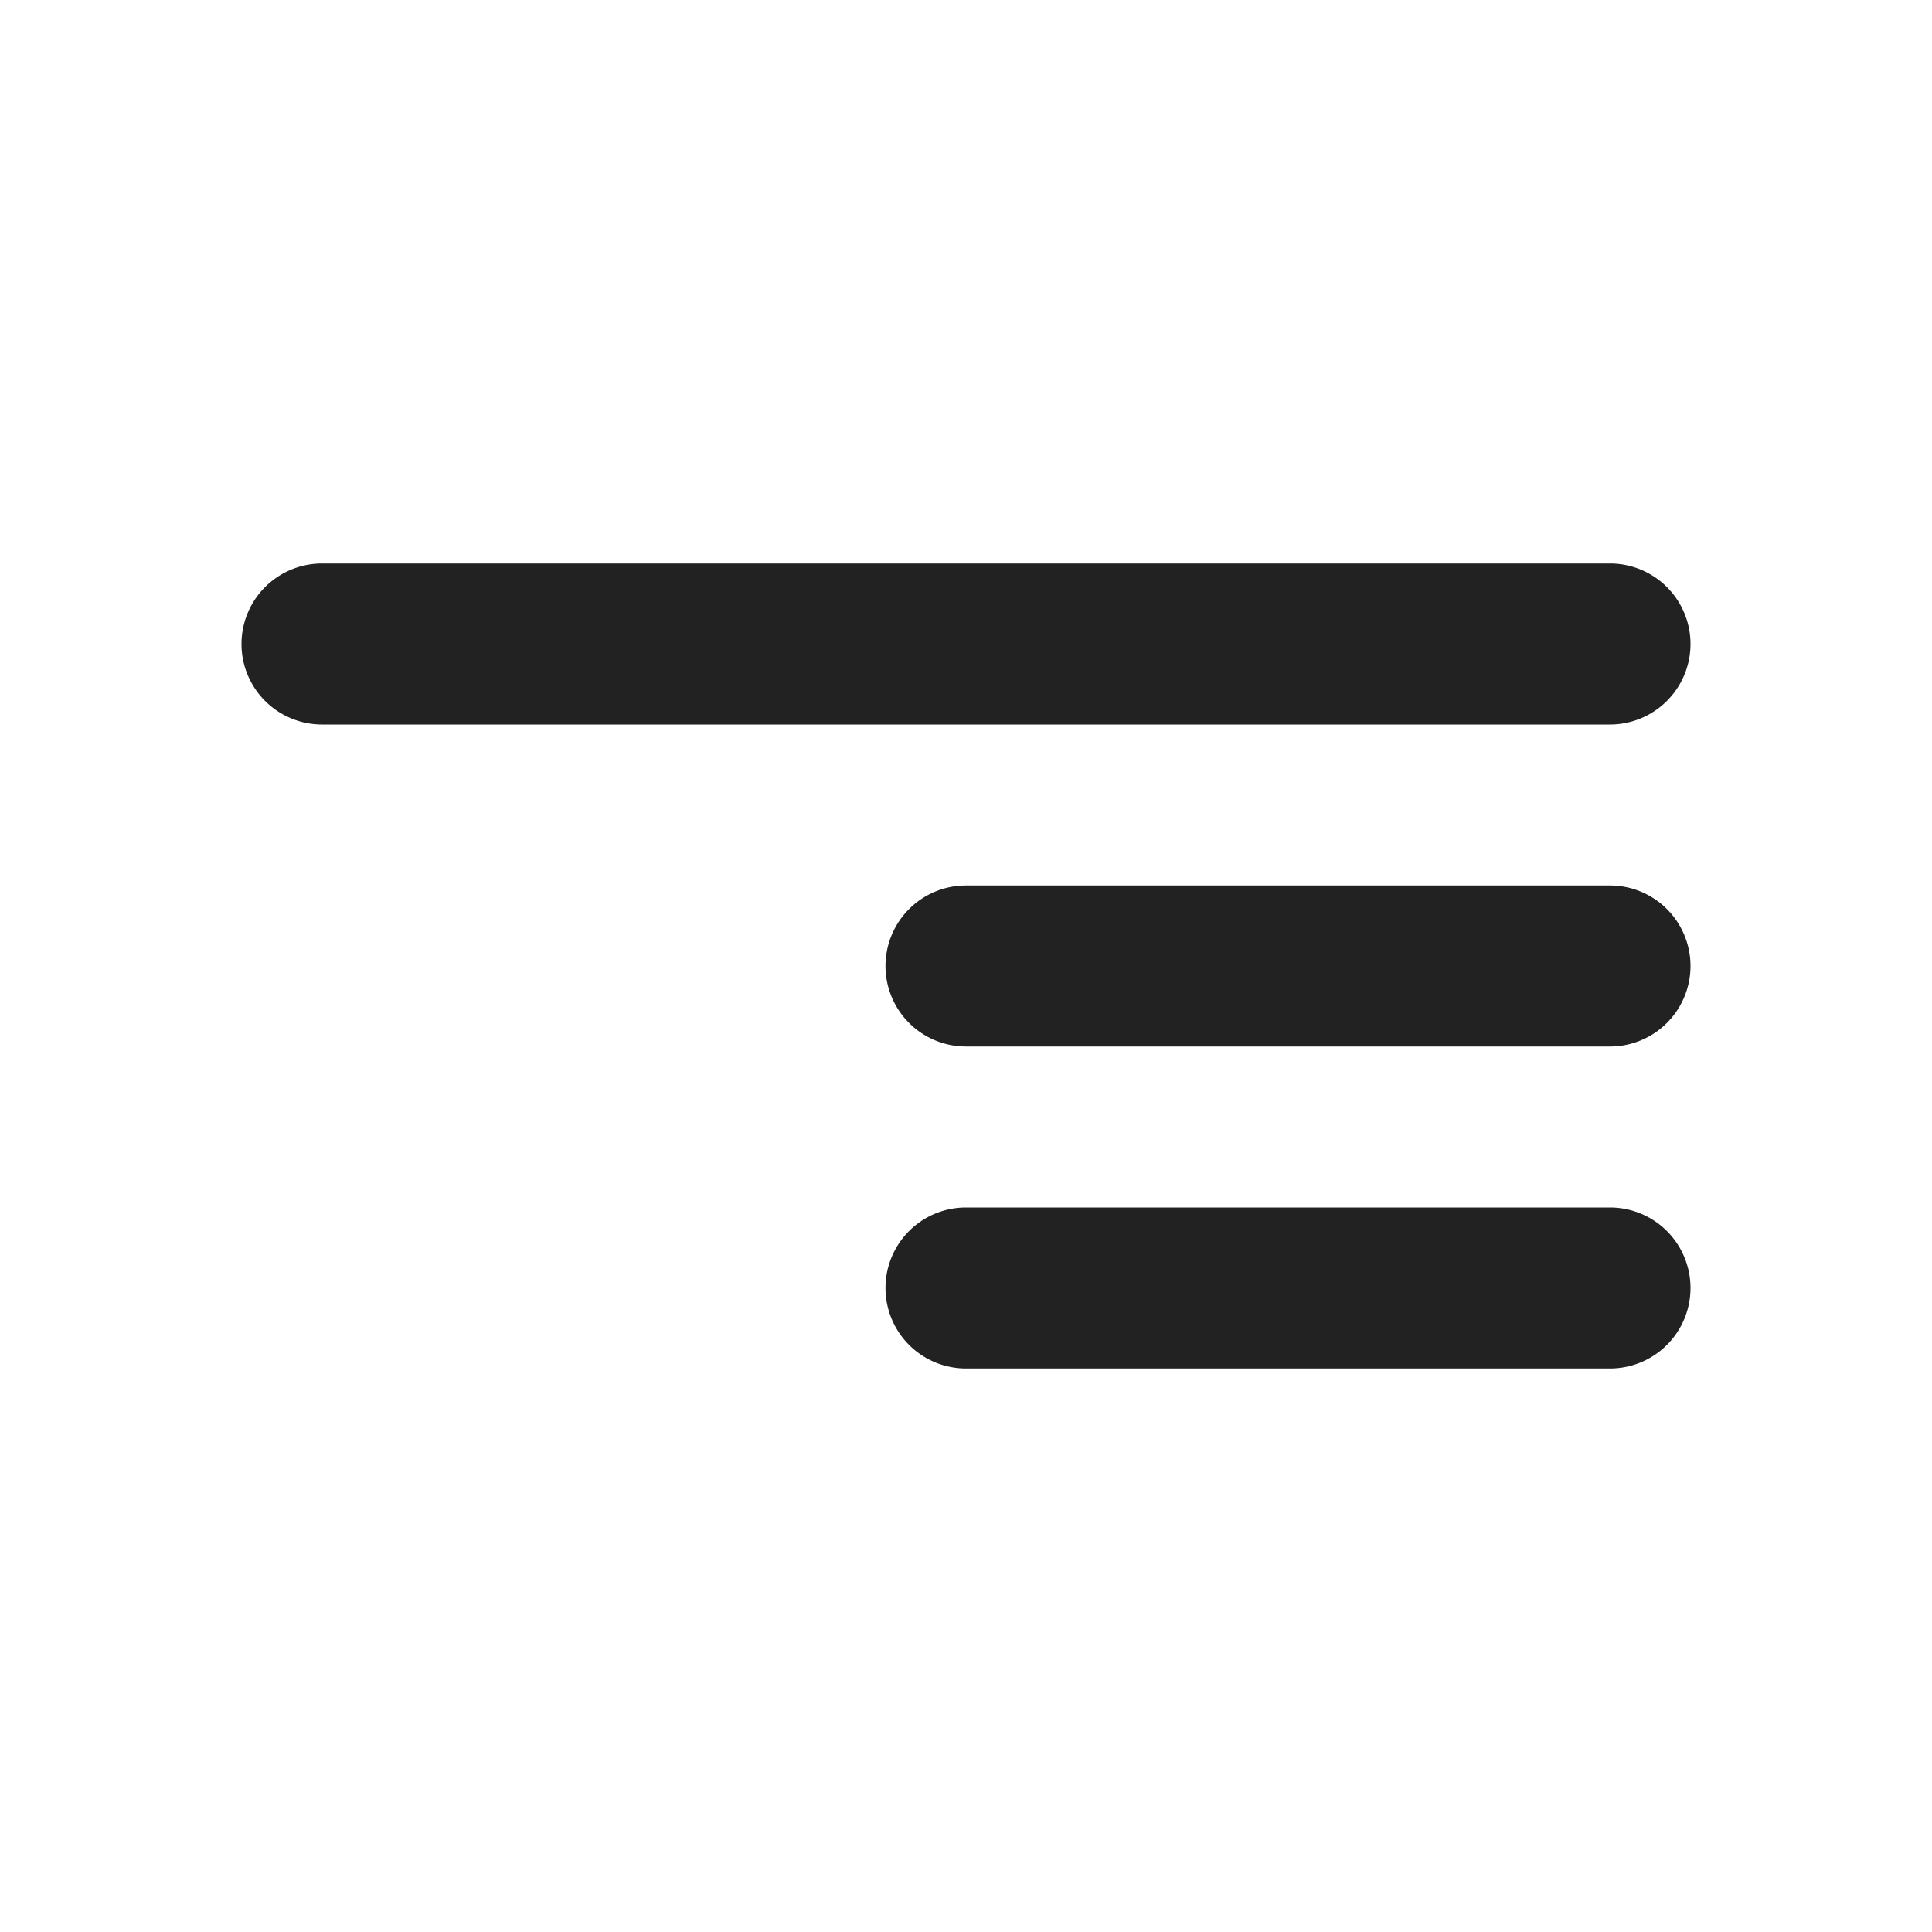 <svg xmlns="http://www.w3.org/2000/svg" width="24" height="24" fill="none"><path fill="#222" d="M3 8a1 1 0 0 1 1-1h16a1 1 0 1 1 0 2H4a1 1 0 0 1-1-1ZM11 12a1 1 0 0 1 1-1h8a1 1 0 1 1 0 2h-8a1 1 0 0 1-1-1ZM12 15a1 1 0 1 0 0 2h8a1 1 0 1 0 0-2h-8Z"/></svg>